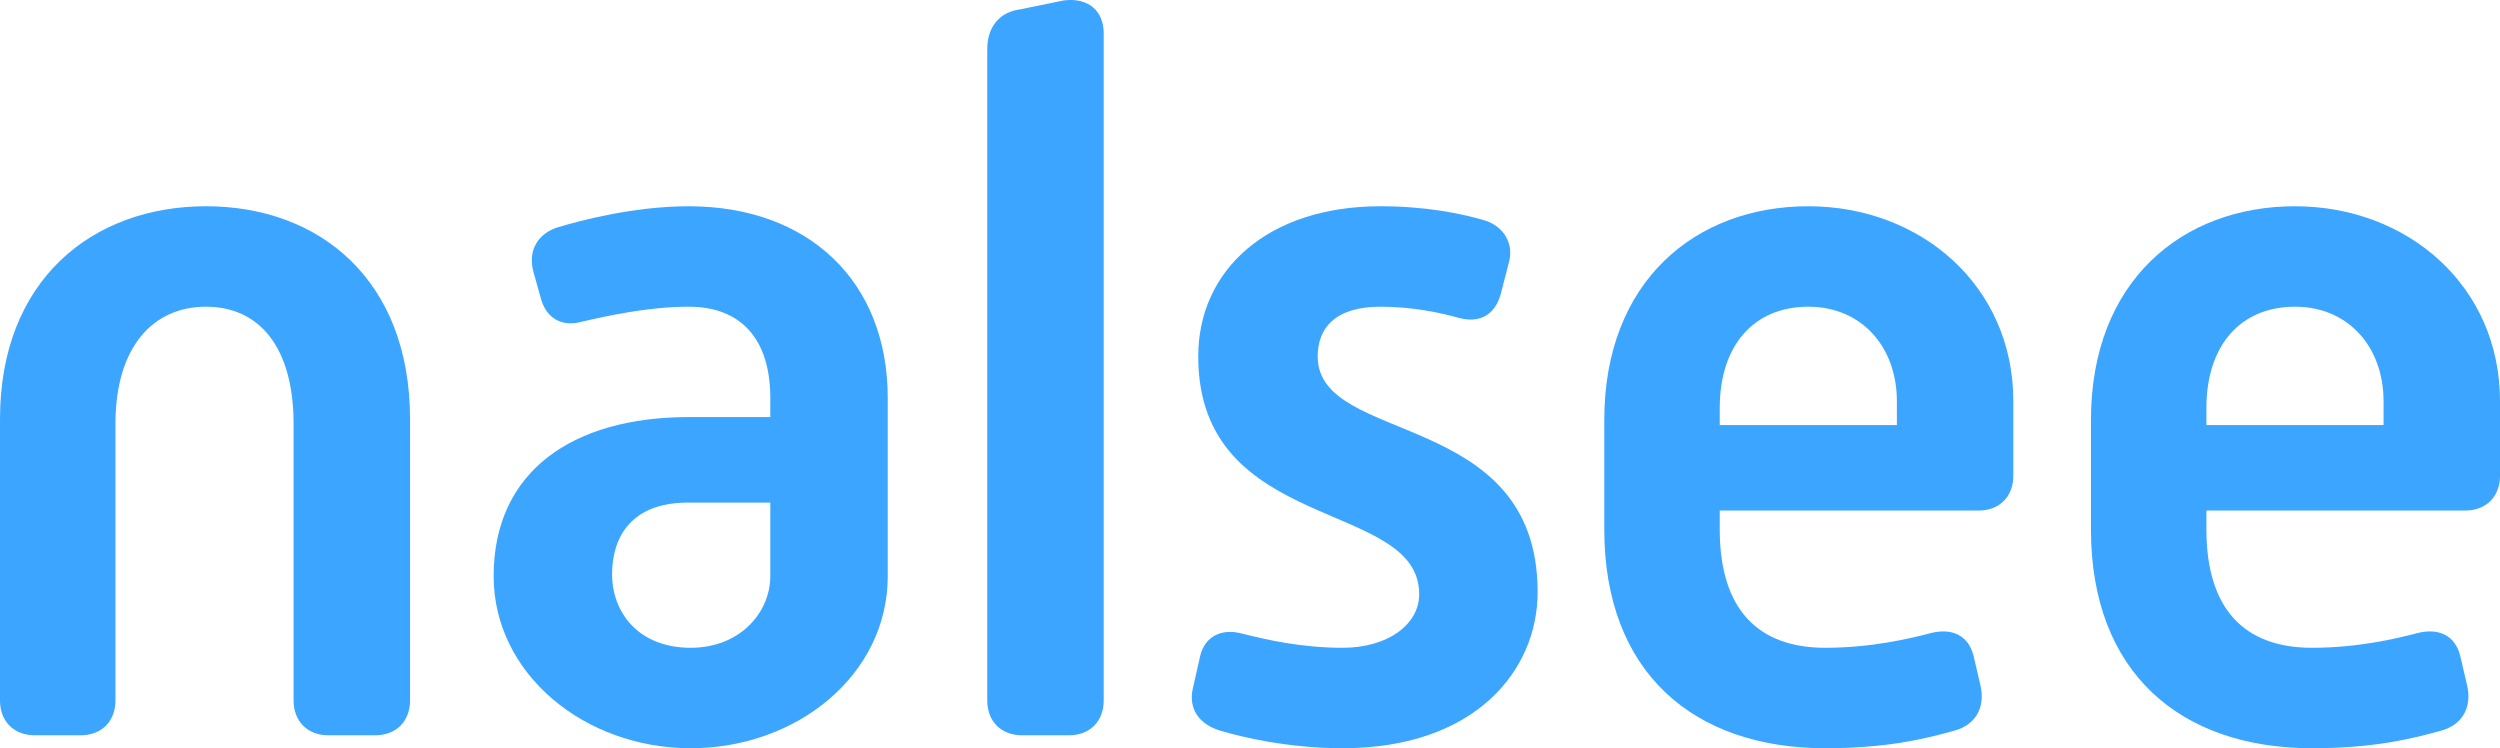 <svg width="421" height="126" viewBox="0 0 421 126" fill="none" xmlns="http://www.w3.org/2000/svg">
<g clip-path="url(#clip0_201_1901)">
<path d="M0 70.571C0 47.127 15.587 34.734 34.693 34.734C53.799 34.734 69.05 47.127 69.05 70.571V117.962C69.05 121.479 66.704 123.823 63.184 123.823H55.307C51.788 123.823 49.441 121.479 49.441 117.962V71.408C49.441 58.346 43.575 51.648 34.693 51.648C25.81 51.648 19.441 58.346 19.441 71.408V117.962C19.441 121.479 17.095 123.823 13.575 123.823H5.866C2.346 123.823 0 121.479 0 117.962V70.571Z" fill="#3BA5FF"/>
<path d="M115.978 70.236H129.721V67.054C129.721 57.174 124.861 51.648 115.978 51.648C109.274 51.648 102.402 53.155 98.045 54.16C94.525 55.165 91.844 53.49 91.006 49.973L89.833 45.787C88.827 42.103 90.671 39.256 94.022 38.251C97.374 37.246 106.592 34.734 115.978 34.734C136.09 34.734 149.498 47.294 149.498 67.054V97.029C149.498 113.608 134.246 126 116.313 126C98.38 126 83.129 113.441 83.129 97.029C83.129 79.279 96.537 70.236 115.978 70.236ZM116.313 109.087C124.693 109.087 129.721 103.058 129.721 97.029V84.638H115.81C106.425 84.638 103.073 90.331 103.073 96.695C103.073 103.058 107.43 109.087 116.313 109.087Z" fill="#3BA5FF"/>
<path d="M166.254 8.276C166.254 4.759 168.098 2.08 171.785 1.577L179.159 0.07C183.182 -0.432 185.863 1.745 185.863 5.597V117.962C185.863 121.479 183.517 123.823 179.997 123.823H172.12C168.601 123.823 166.254 121.479 166.254 117.962V8.276Z" fill="#3BA5FF"/>
<path d="M202.12 110.426C202.958 107.077 205.807 105.737 209.327 106.742C213.349 107.747 219.215 109.087 226.087 109.087C233.629 109.087 238.992 105.235 238.992 100.044C238.992 83.968 201.785 89.996 201.785 60.021C201.785 45.452 213.517 34.734 232.455 34.734C239.997 34.734 245.863 35.907 249.886 37.079C252.902 37.916 255.081 40.763 254.076 44.28L252.735 49.471C251.729 53.155 249.048 54.495 245.528 53.49C242.511 52.653 237.819 51.648 232.455 51.648C224.746 51.648 221.897 55.332 221.897 60.021C221.897 75.092 258.936 68.729 258.936 99.709C258.936 112.938 248.377 126 226.087 126C217.036 126 209.159 124.158 205.305 122.986C202.12 121.981 199.941 119.469 200.947 115.618L202.12 110.426Z" fill="#3BA5FF"/>
<path d="M270.162 70.738C270.162 47.294 285.581 34.734 304.519 34.734C323.458 34.734 339.044 48.131 339.044 67.557V80.116C339.044 83.633 336.698 85.977 333.179 85.977H289.603V89.159C289.603 102.723 296.139 109.087 307.368 109.087C315.078 109.087 321.447 107.579 325.301 106.575C328.821 105.737 331.503 107.077 332.341 110.426L333.514 115.45C334.352 119.134 332.676 121.981 329.324 122.986C323.961 124.493 317.592 126 307.368 126C285.245 126 270.162 113.273 270.162 89.159V70.738ZM319.435 71.576V67.557C319.435 58.514 313.57 51.648 304.519 51.648C295.469 51.648 289.603 58.011 289.603 68.729V71.576H319.435Z" fill="#3BA5FF"/>
<path d="M352.117 70.738C352.117 47.294 367.536 34.734 386.475 34.734C405.413 34.734 421 48.131 421 67.557V80.116C421 83.633 418.654 85.977 415.134 85.977H371.559V89.159C371.559 102.723 378.095 109.087 389.324 109.087C397.034 109.087 403.402 107.579 407.257 106.575C410.777 105.737 413.458 107.077 414.296 110.426L415.469 115.45C416.307 119.134 414.631 121.981 411.279 122.986C405.916 124.493 399.547 126 389.324 126C367.201 126 352.117 113.273 352.117 89.159V70.738ZM401.391 71.576V67.557C401.391 58.514 395.525 51.648 386.475 51.648C377.425 51.648 371.559 58.011 371.559 68.729V71.576H401.391Z" fill="#3BA5FF"/>
</g>
<defs>
<clipPath id="clip0_201_1901">
<rect width="421" height="126" fill="white"/>
</clipPath>
</defs>
</svg>
